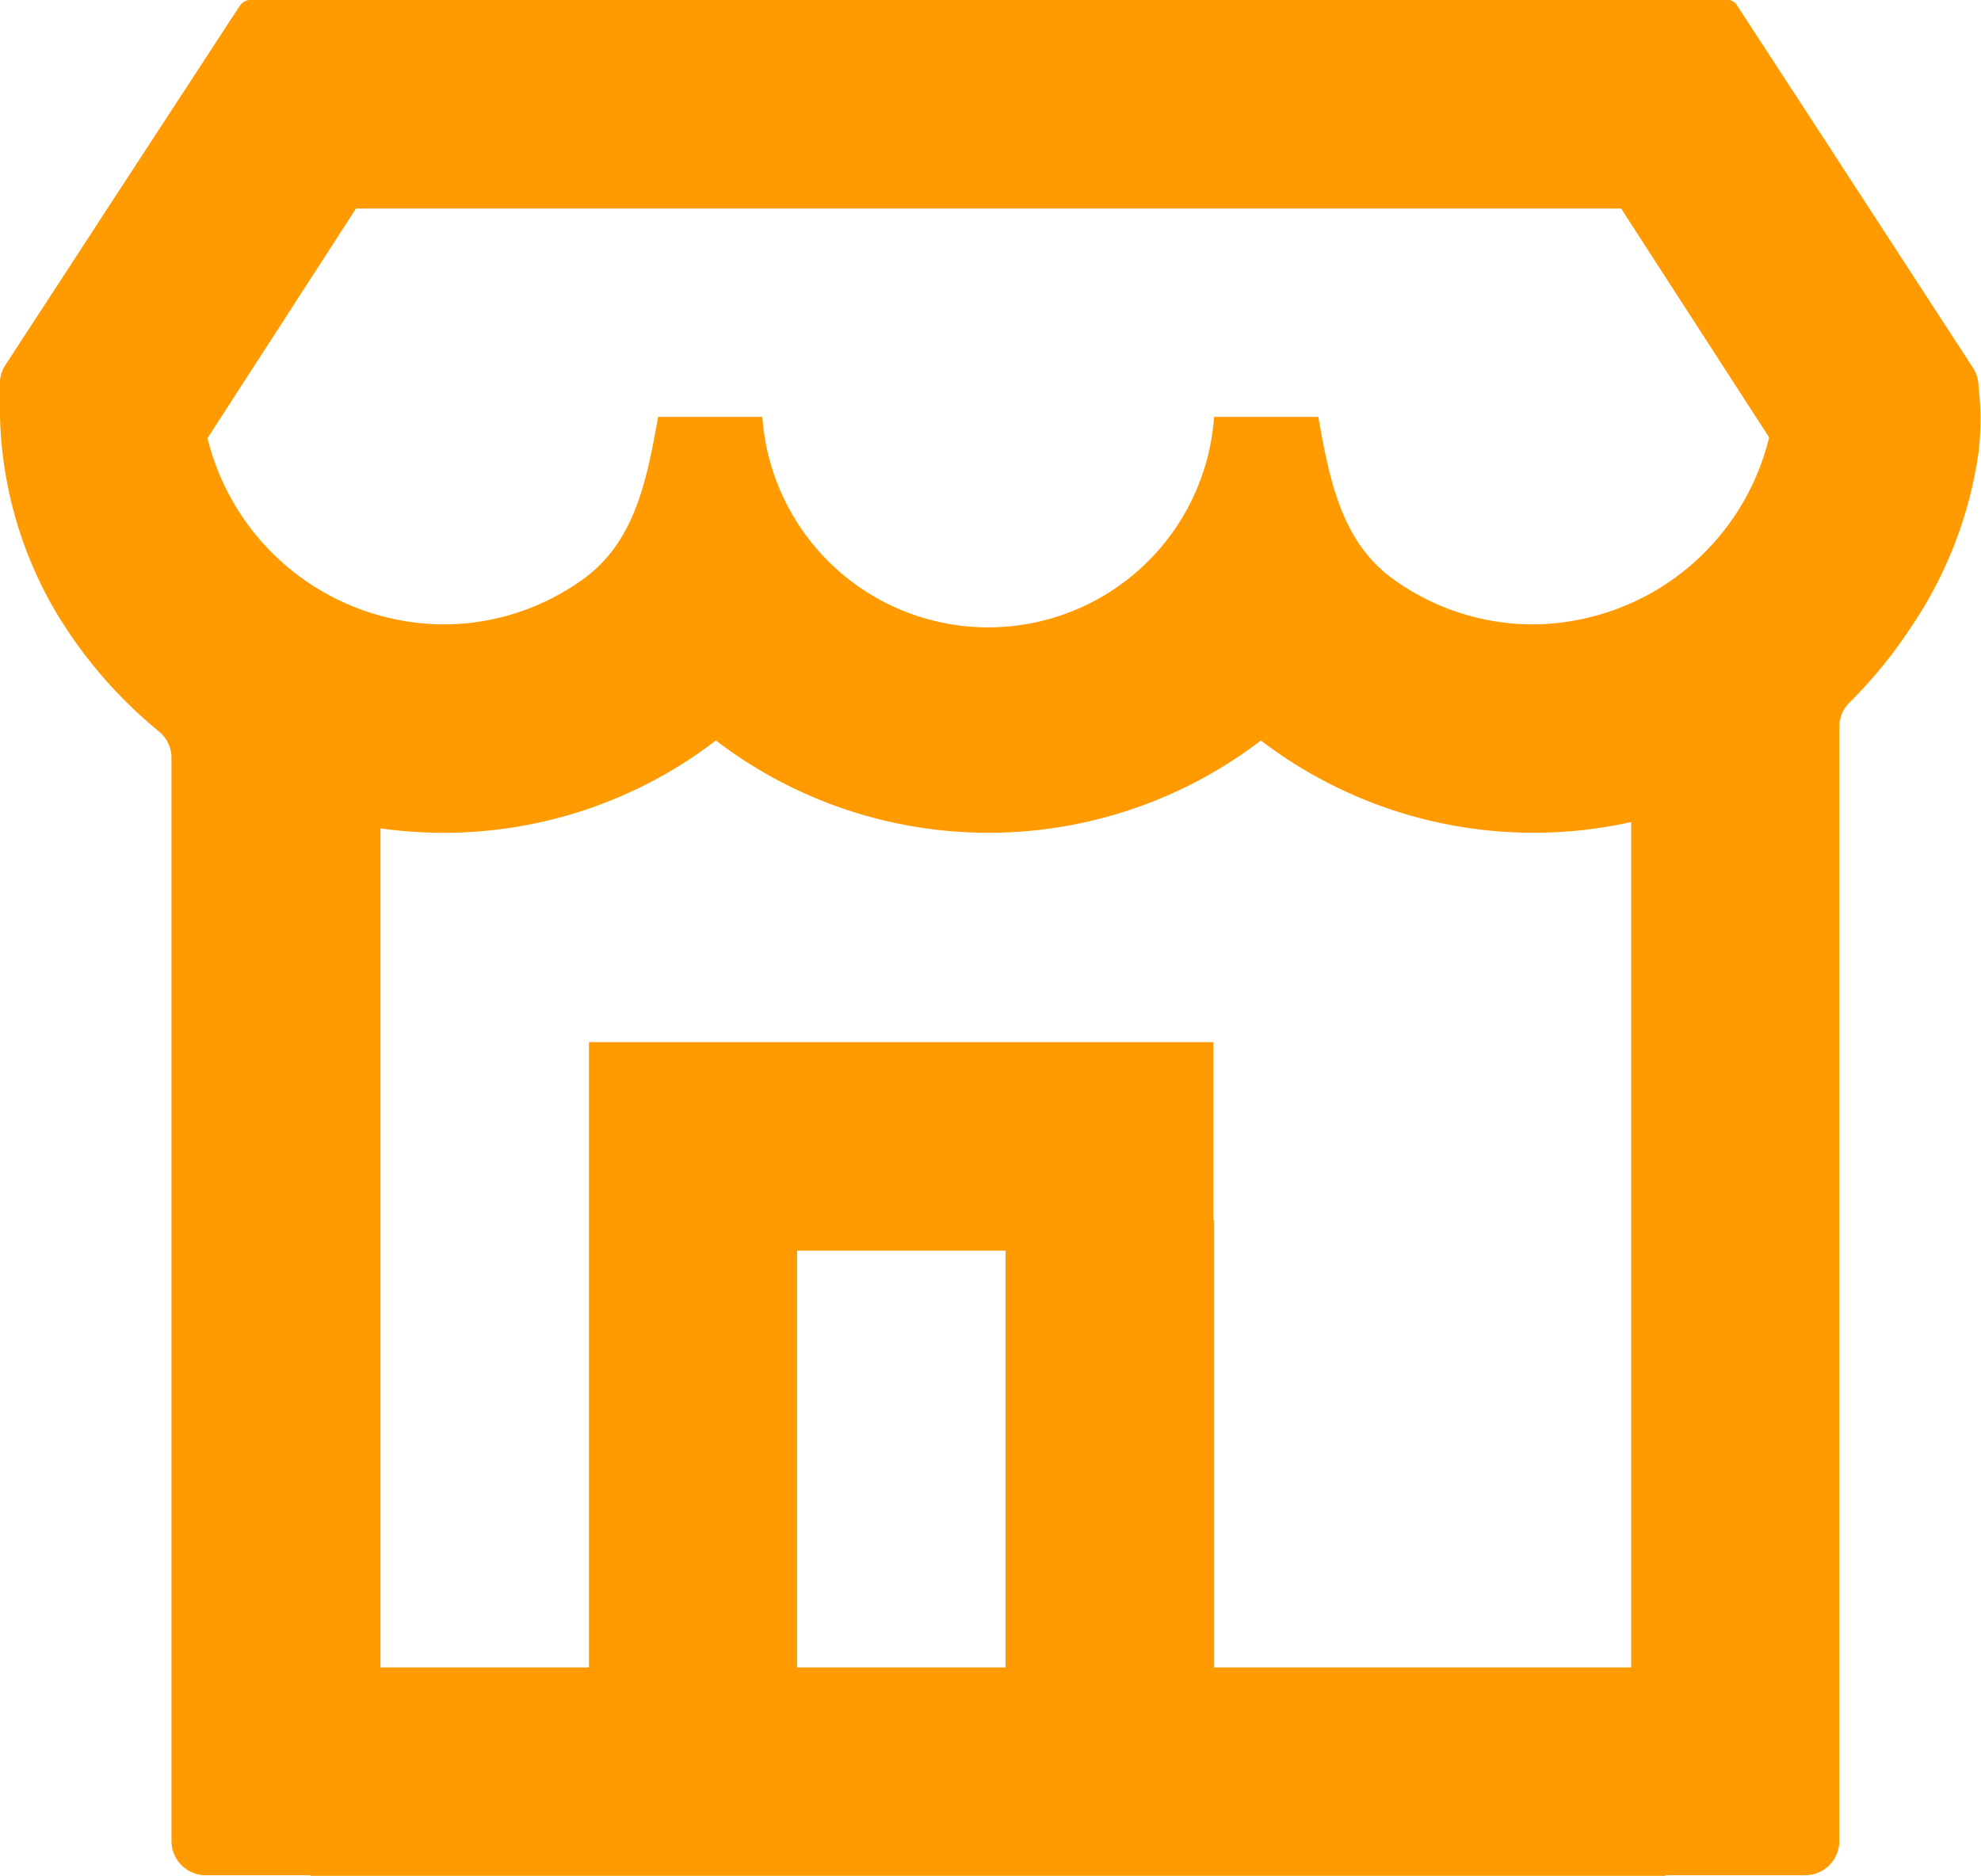 <svg xmlns="http://www.w3.org/2000/svg" width="48" height="45.462" viewBox="0 0 48 45.462">
  <path id="EC" d="M422.5,370.974l-.194-.3-2.249-3.45h0a.265.265,0,0,0-.222-.12H384.054a.321.321,0,0,0-.269.146h0l-3.4,5.208-.194.3-2.082,3.193a.832.832,0,0,0-.135.453s0,.207,0,.487a9.817,9.817,0,0,0,1.321,4.987q.156.265.325.52a11.067,11.067,0,0,0,2.212,2.439.825.825,0,0,1,.3.64v26.246a.832.832,0,0,0,.832.832H385.5v.017h32.834v-.017h3.379a.832.832,0,0,0,.832-.832v-27a.823.823,0,0,1,.242-.586,11.1,11.1,0,0,0,1.43-1.735,10.088,10.088,0,0,0,1.7-4.324,6.794,6.794,0,0,0,0-1.6.832.832,0,0,0-.133-.455Zm-20.158,36.544h-5.051v-10.1h5.051v10.1Zm15.154,0h-10.1V396.681h-.019v-4.317h-15.13v4.317h0v10.837h-5.051V387.183h0a10.949,10.949,0,0,0,1.527.107,10.822,10.822,0,0,0,6.6-2.237h0a10.865,10.865,0,0,0,13.206,0h0a10.878,10.878,0,0,0,8.972,1.976h0v20.488Zm3.347-29.809a5.929,5.929,0,0,1-5.715,4.53,5.777,5.777,0,0,1-3.38-1.088c-1.247-.891-1.549-2.355-1.828-3.941h-2.526a5.486,5.486,0,0,1-10.945,0h-2.526c-.279,1.586-.581,3.048-1.827,3.941a5.788,5.788,0,0,1-3.381,1.088,5.924,5.924,0,0,1-5.691-4.437c-.007-.025-.014-.05-.02-.075h0l.02-.03,1.39-2.15.194-.3,1.995-3.086h30.654l.83,1.285.194.3,2.563,3.963Z" transform="translate(-377.977 -367.107)" fill="#ff9b00"/>
</svg>
